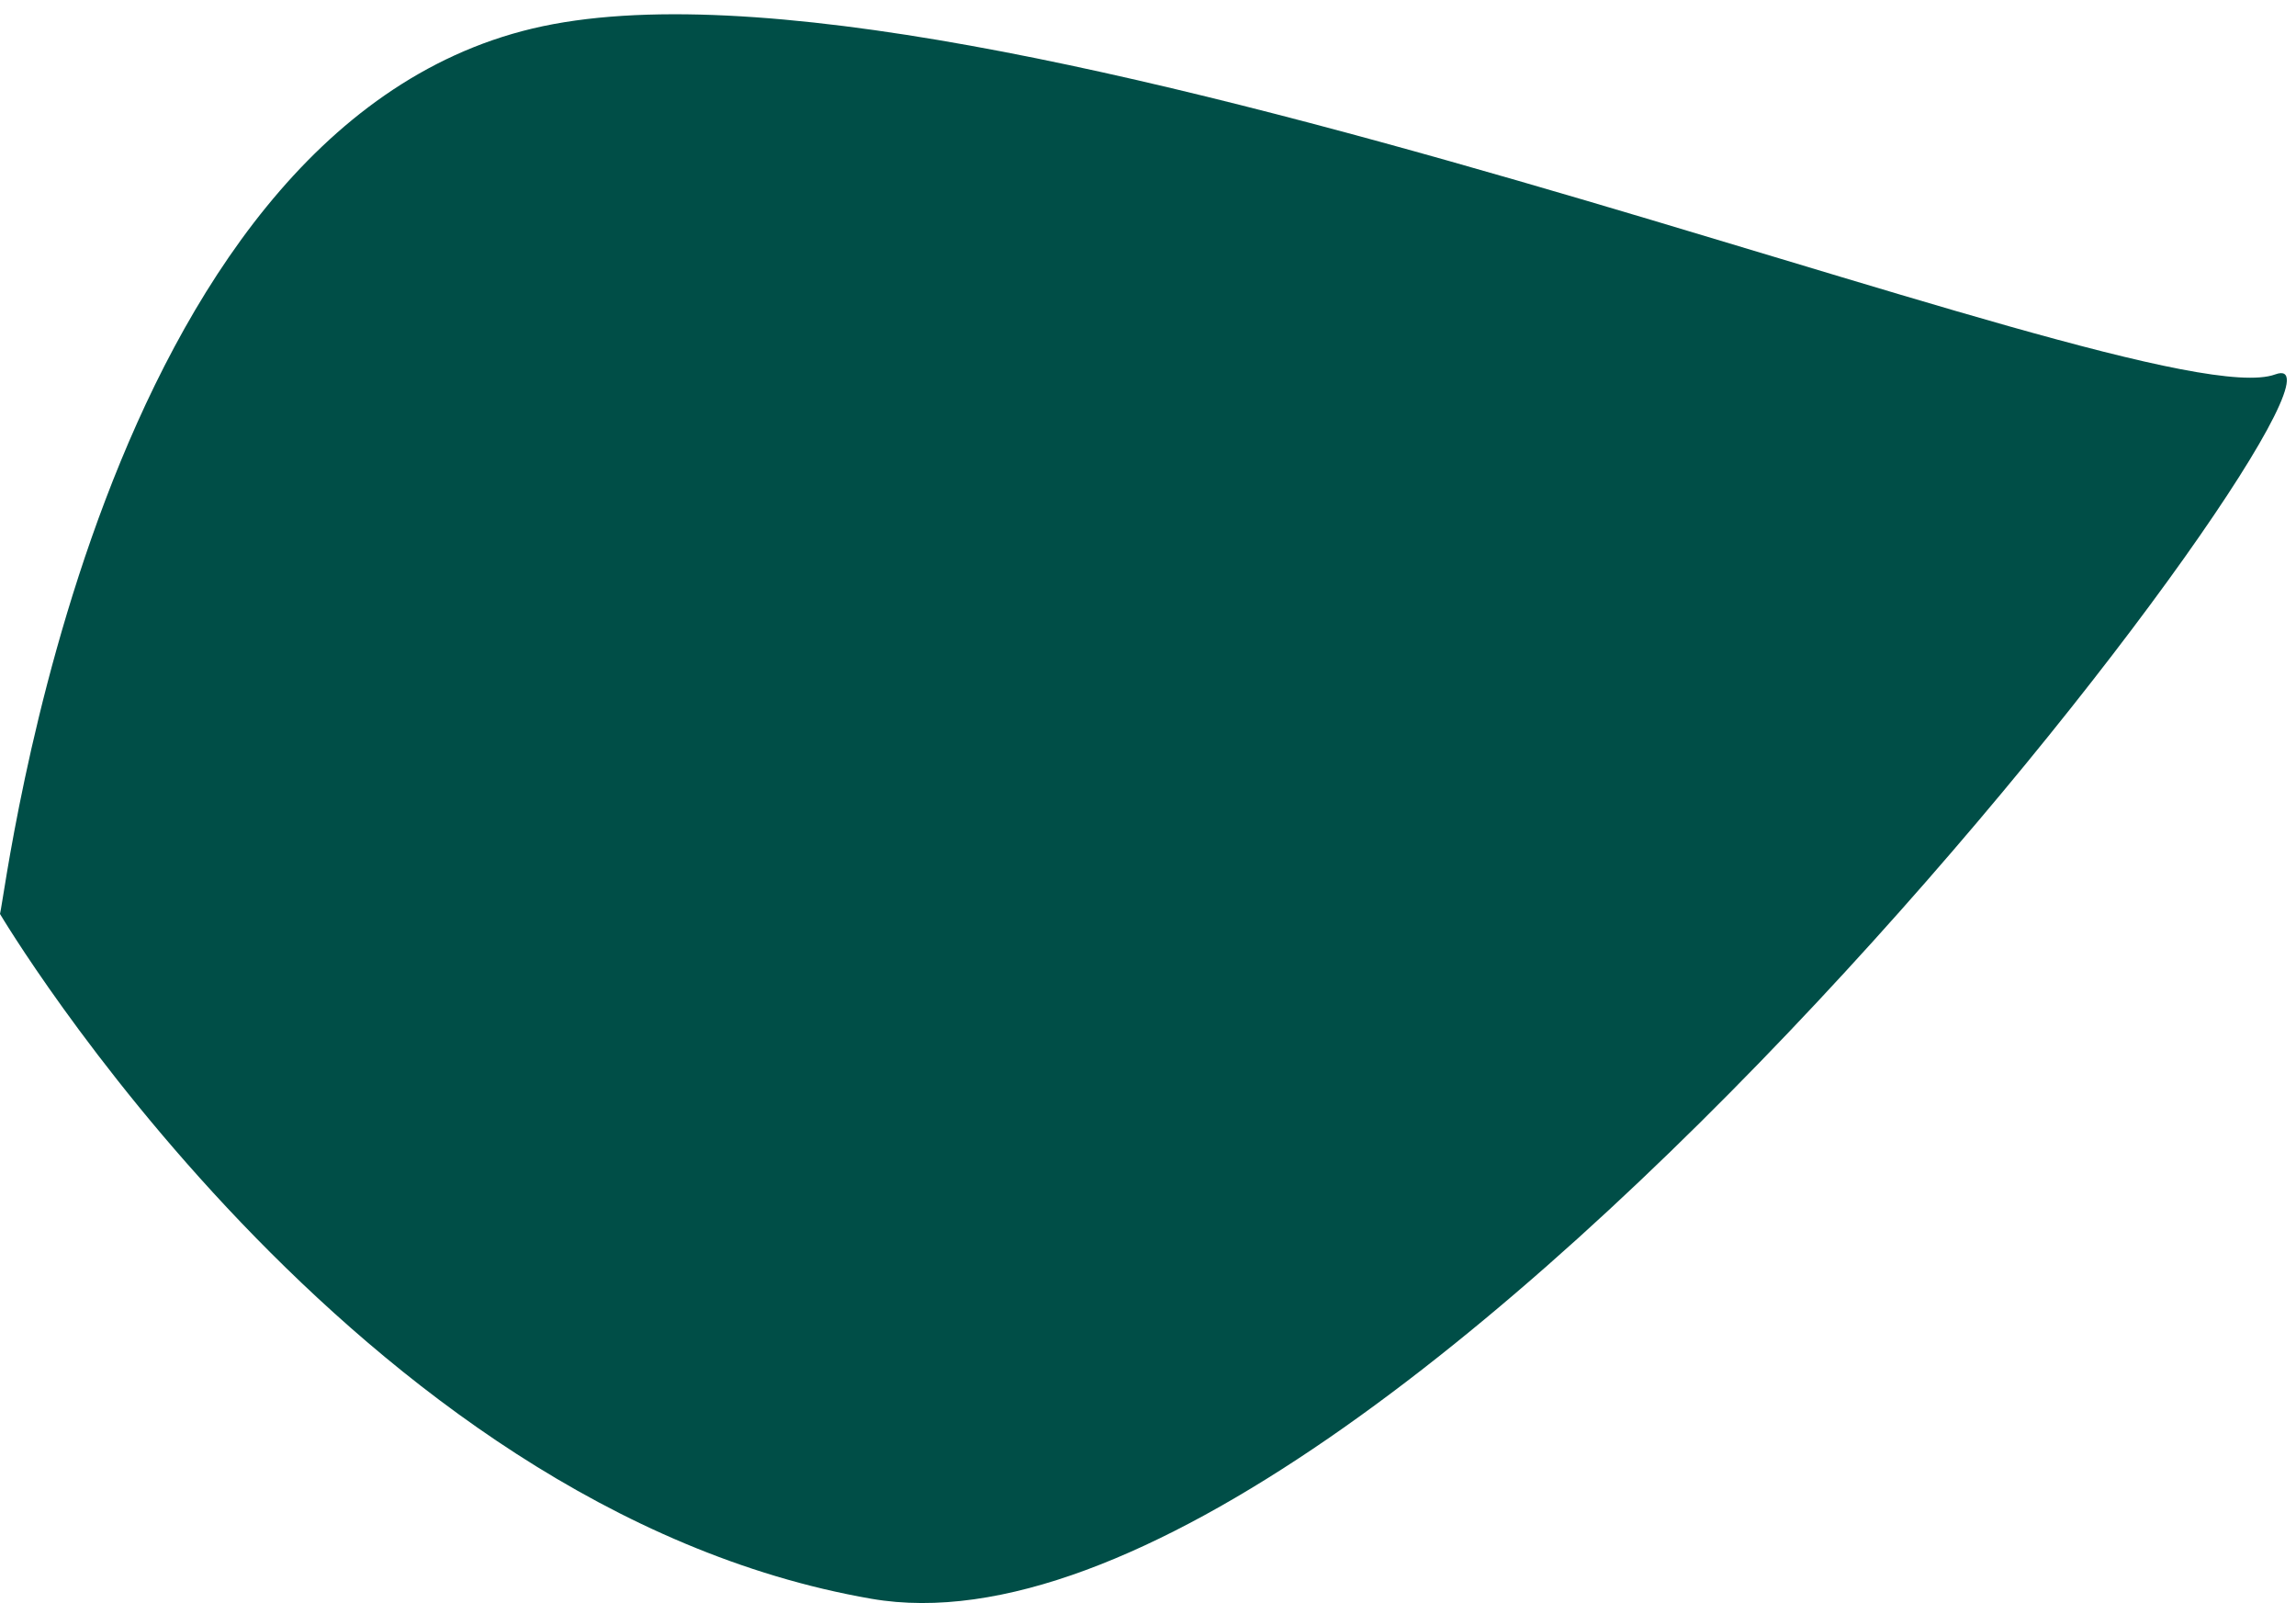 <?xml version="1.0" encoding="utf-8"?>
<!-- Generator: Adobe Illustrator 16.0.0, SVG Export Plug-In . SVG Version: 6.00 Build 0)  -->
<!DOCTYPE svg PUBLIC "-//W3C//DTD SVG 1.1//EN" "http://www.w3.org/Graphics/SVG/1.1/DTD/svg11.dtd">
<svg version="1.1" xmlns="http://www.w3.org/2000/svg" xmlns:xlink="http://www.w3.org/1999/xlink" x="0px" y="0px" width="166px"
	 height="115.87px" viewBox="0 0 166 115.87" enable-background="new 0 0 166 115.87" xml:space="preserve">
<g id="Imgs">
</g>
<g id="Sky">
</g>
<g id="Clouds">
</g>
<g id="Leaves">
	<path fill="#004E47" d="M0,66.062c0.5-2,7-56.5,38.5-64s116.5,28.5,126,25s-64,95-101.5,88.5S0,66.062,0,66.062z"/>
</g>
<g id="Buildings">
</g>
<g id="Mountains">
</g>
<g id="City">
</g>
<g id="Aspas_2_">
</g>
<g id="Rock">
</g>
<g id="Ground">
</g>
<g id="Floating_forms">
</g>
<g id="Logo">
</g>
<g id="All">
</g>
</svg>
